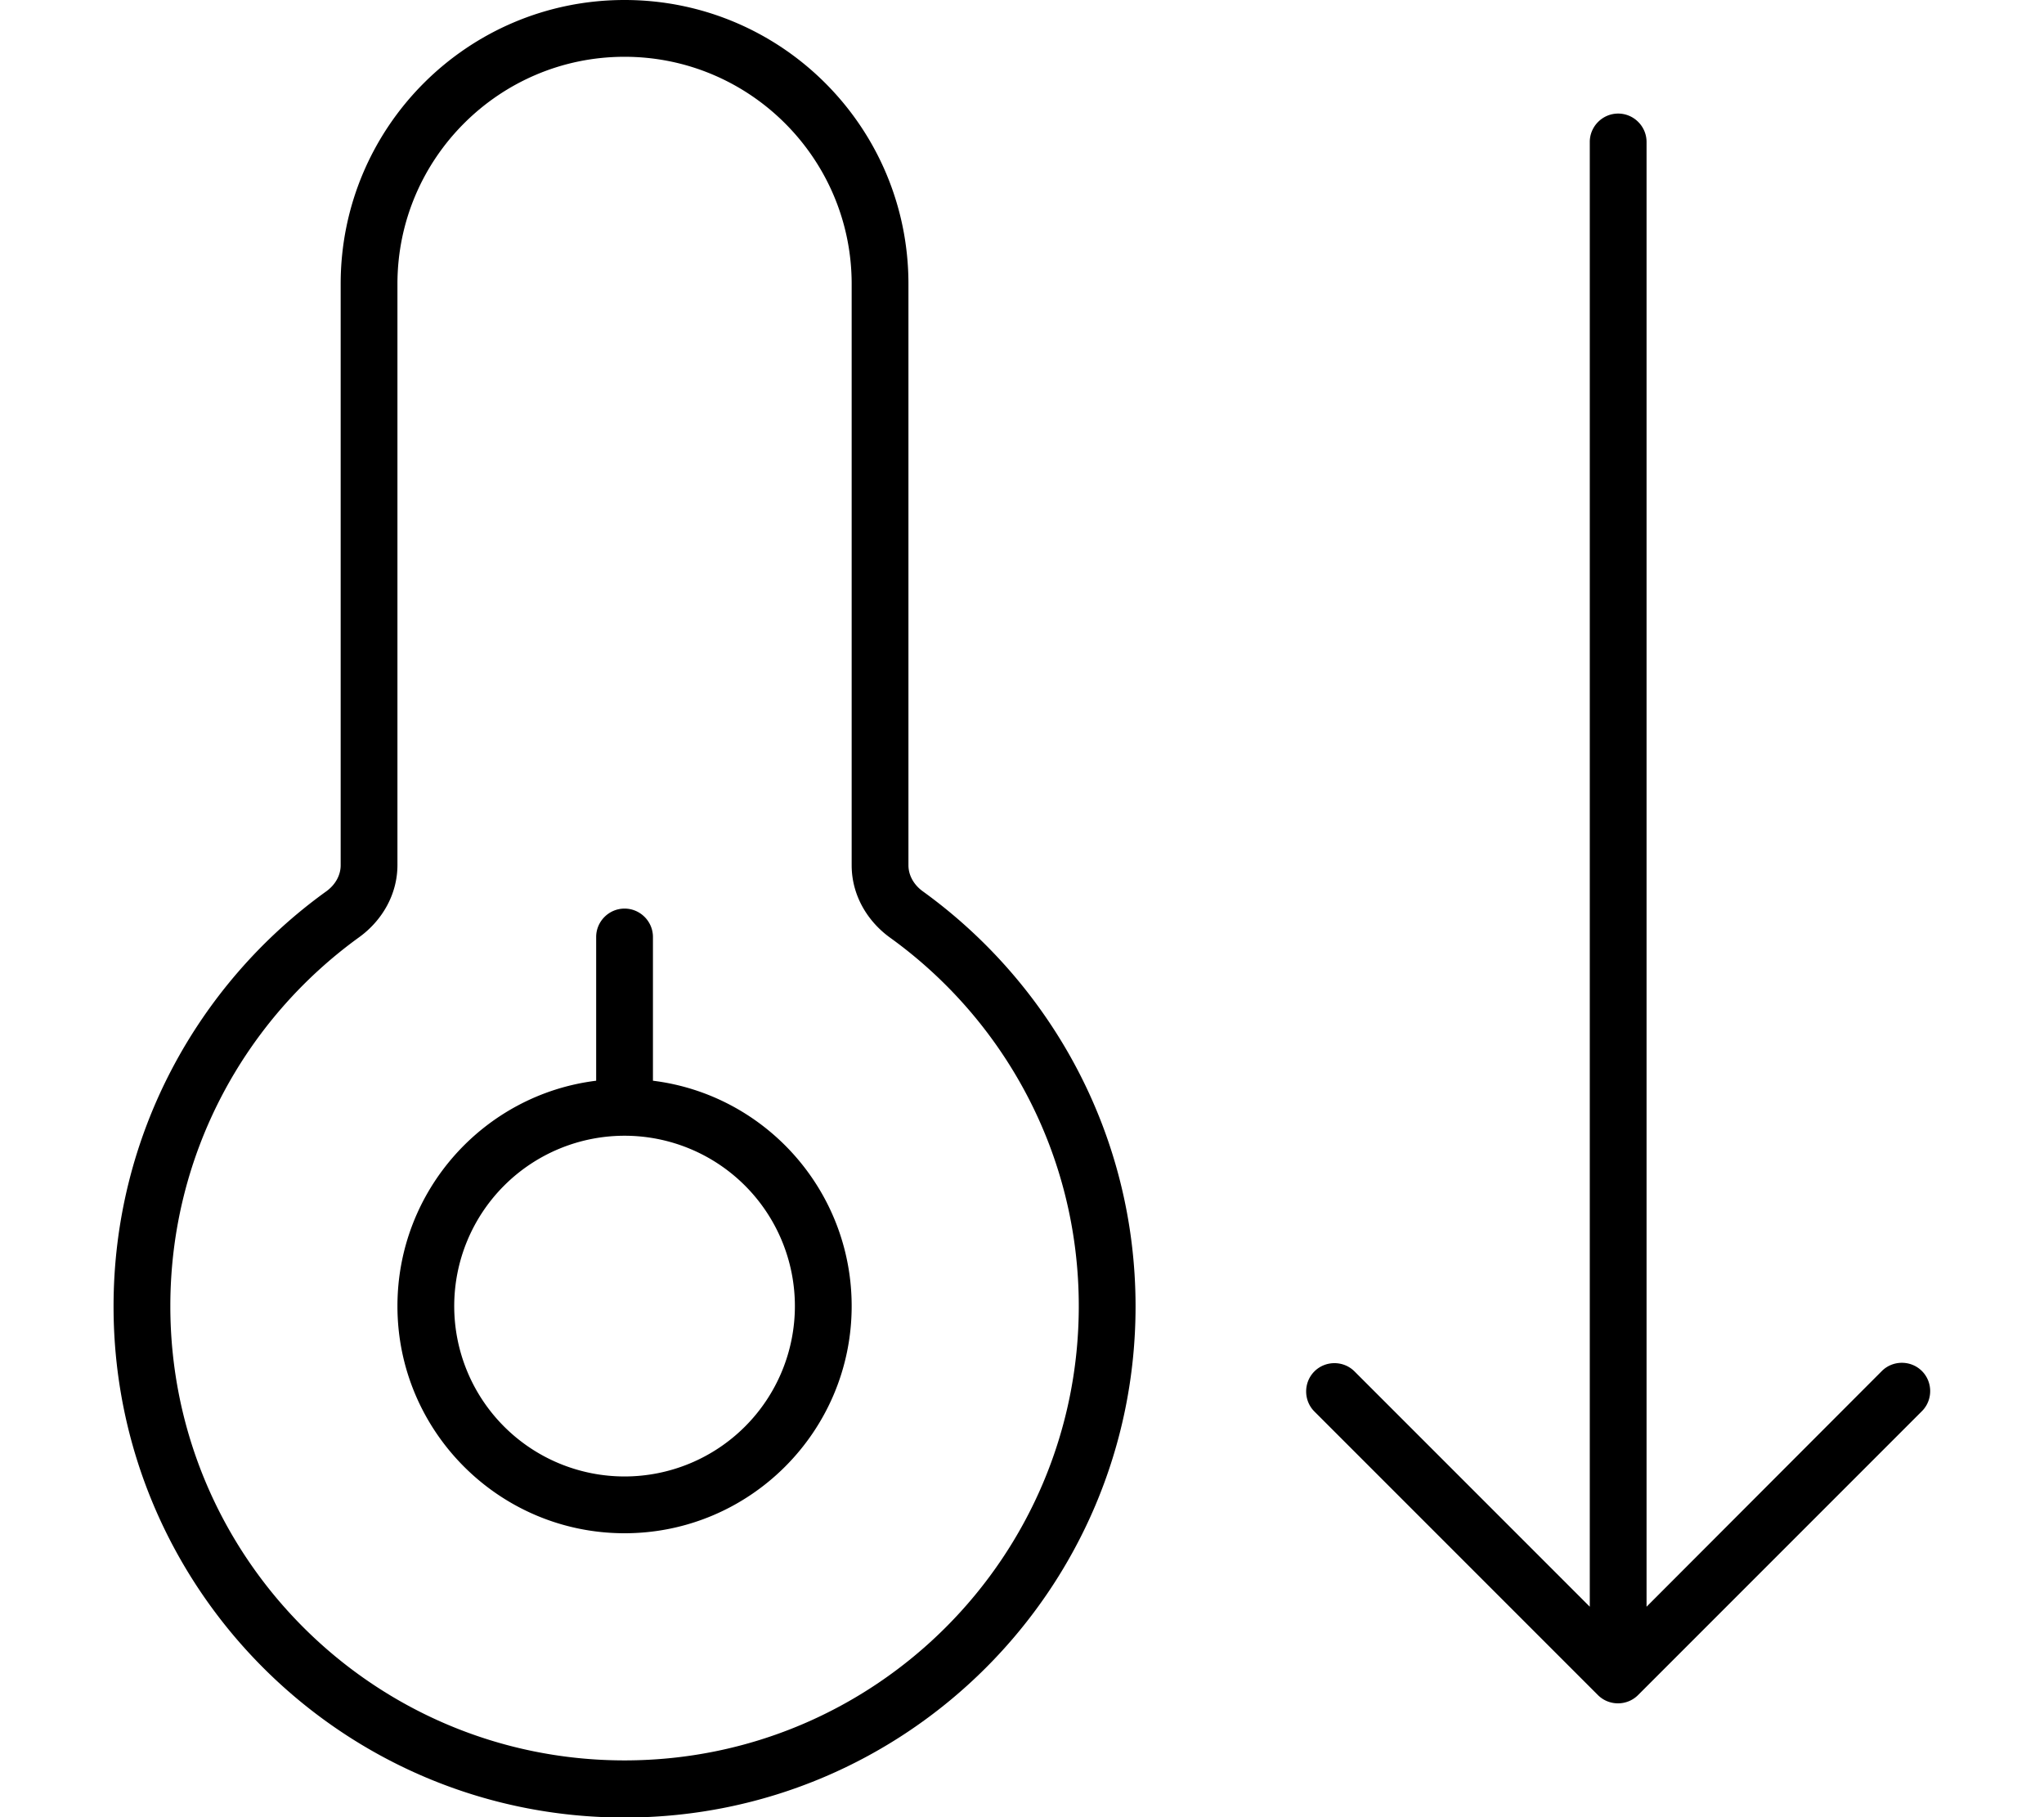 <svg xmlns="http://www.w3.org/2000/svg" viewBox="0 0 576 512" fill="currentColor" class="svgBox" id="temperature-arrow-down-b-t"><path d="M112 80c0-35.3 28.7-64 64-64s64 28.7 64 64V243.8c0 8.4 4.4 15.7 10.7 20.3C283 287.3 304 325.2 304 368c0 70.7-57.3 128-128 128s-128-57.3-128-128c0-42.8 21-80.7 53.3-104c6.3-4.6 10.7-11.9 10.7-20.3V80zM176 0C131.8 0 96 35.8 96 80V243.8c0 2.7-1.4 5.4-4 7.3c-36.3 26.1-60 68.8-60 117c0 79.5 64.5 144 144 144s144-64.5 144-144c0-48.2-23.7-90.8-60-117c-2.6-1.9-4-4.6-4-7.3V80c0-44.2-35.8-80-80-80zM128 368a48 48 0 1 1 96 0 48 48 0 1 1 -96 0zm112 0c0-32.6-24.4-59.6-56-63.5V264c0-4.4-3.6-8-8-8s-8 3.6-8 8v40.5c-31.6 3.9-56 30.9-56 63.5c0 35.3 28.7 64 64 64s64-28.7 64-64zm130.3 29.6l80 80c3.1 3.1 8.2 3.1 11.3 0l80-80c3.1-3.1 3.1-8.2 0-11.3s-8.2-3.1-11.3 0L464 452.7V40c0-4.4-3.6-8-8-8s-8 3.6-8 8V452.7l-66.3-66.3c-3.1-3.1-8.2-3.1-11.3 0s-3.1 8.2 0 11.3z"/></svg>